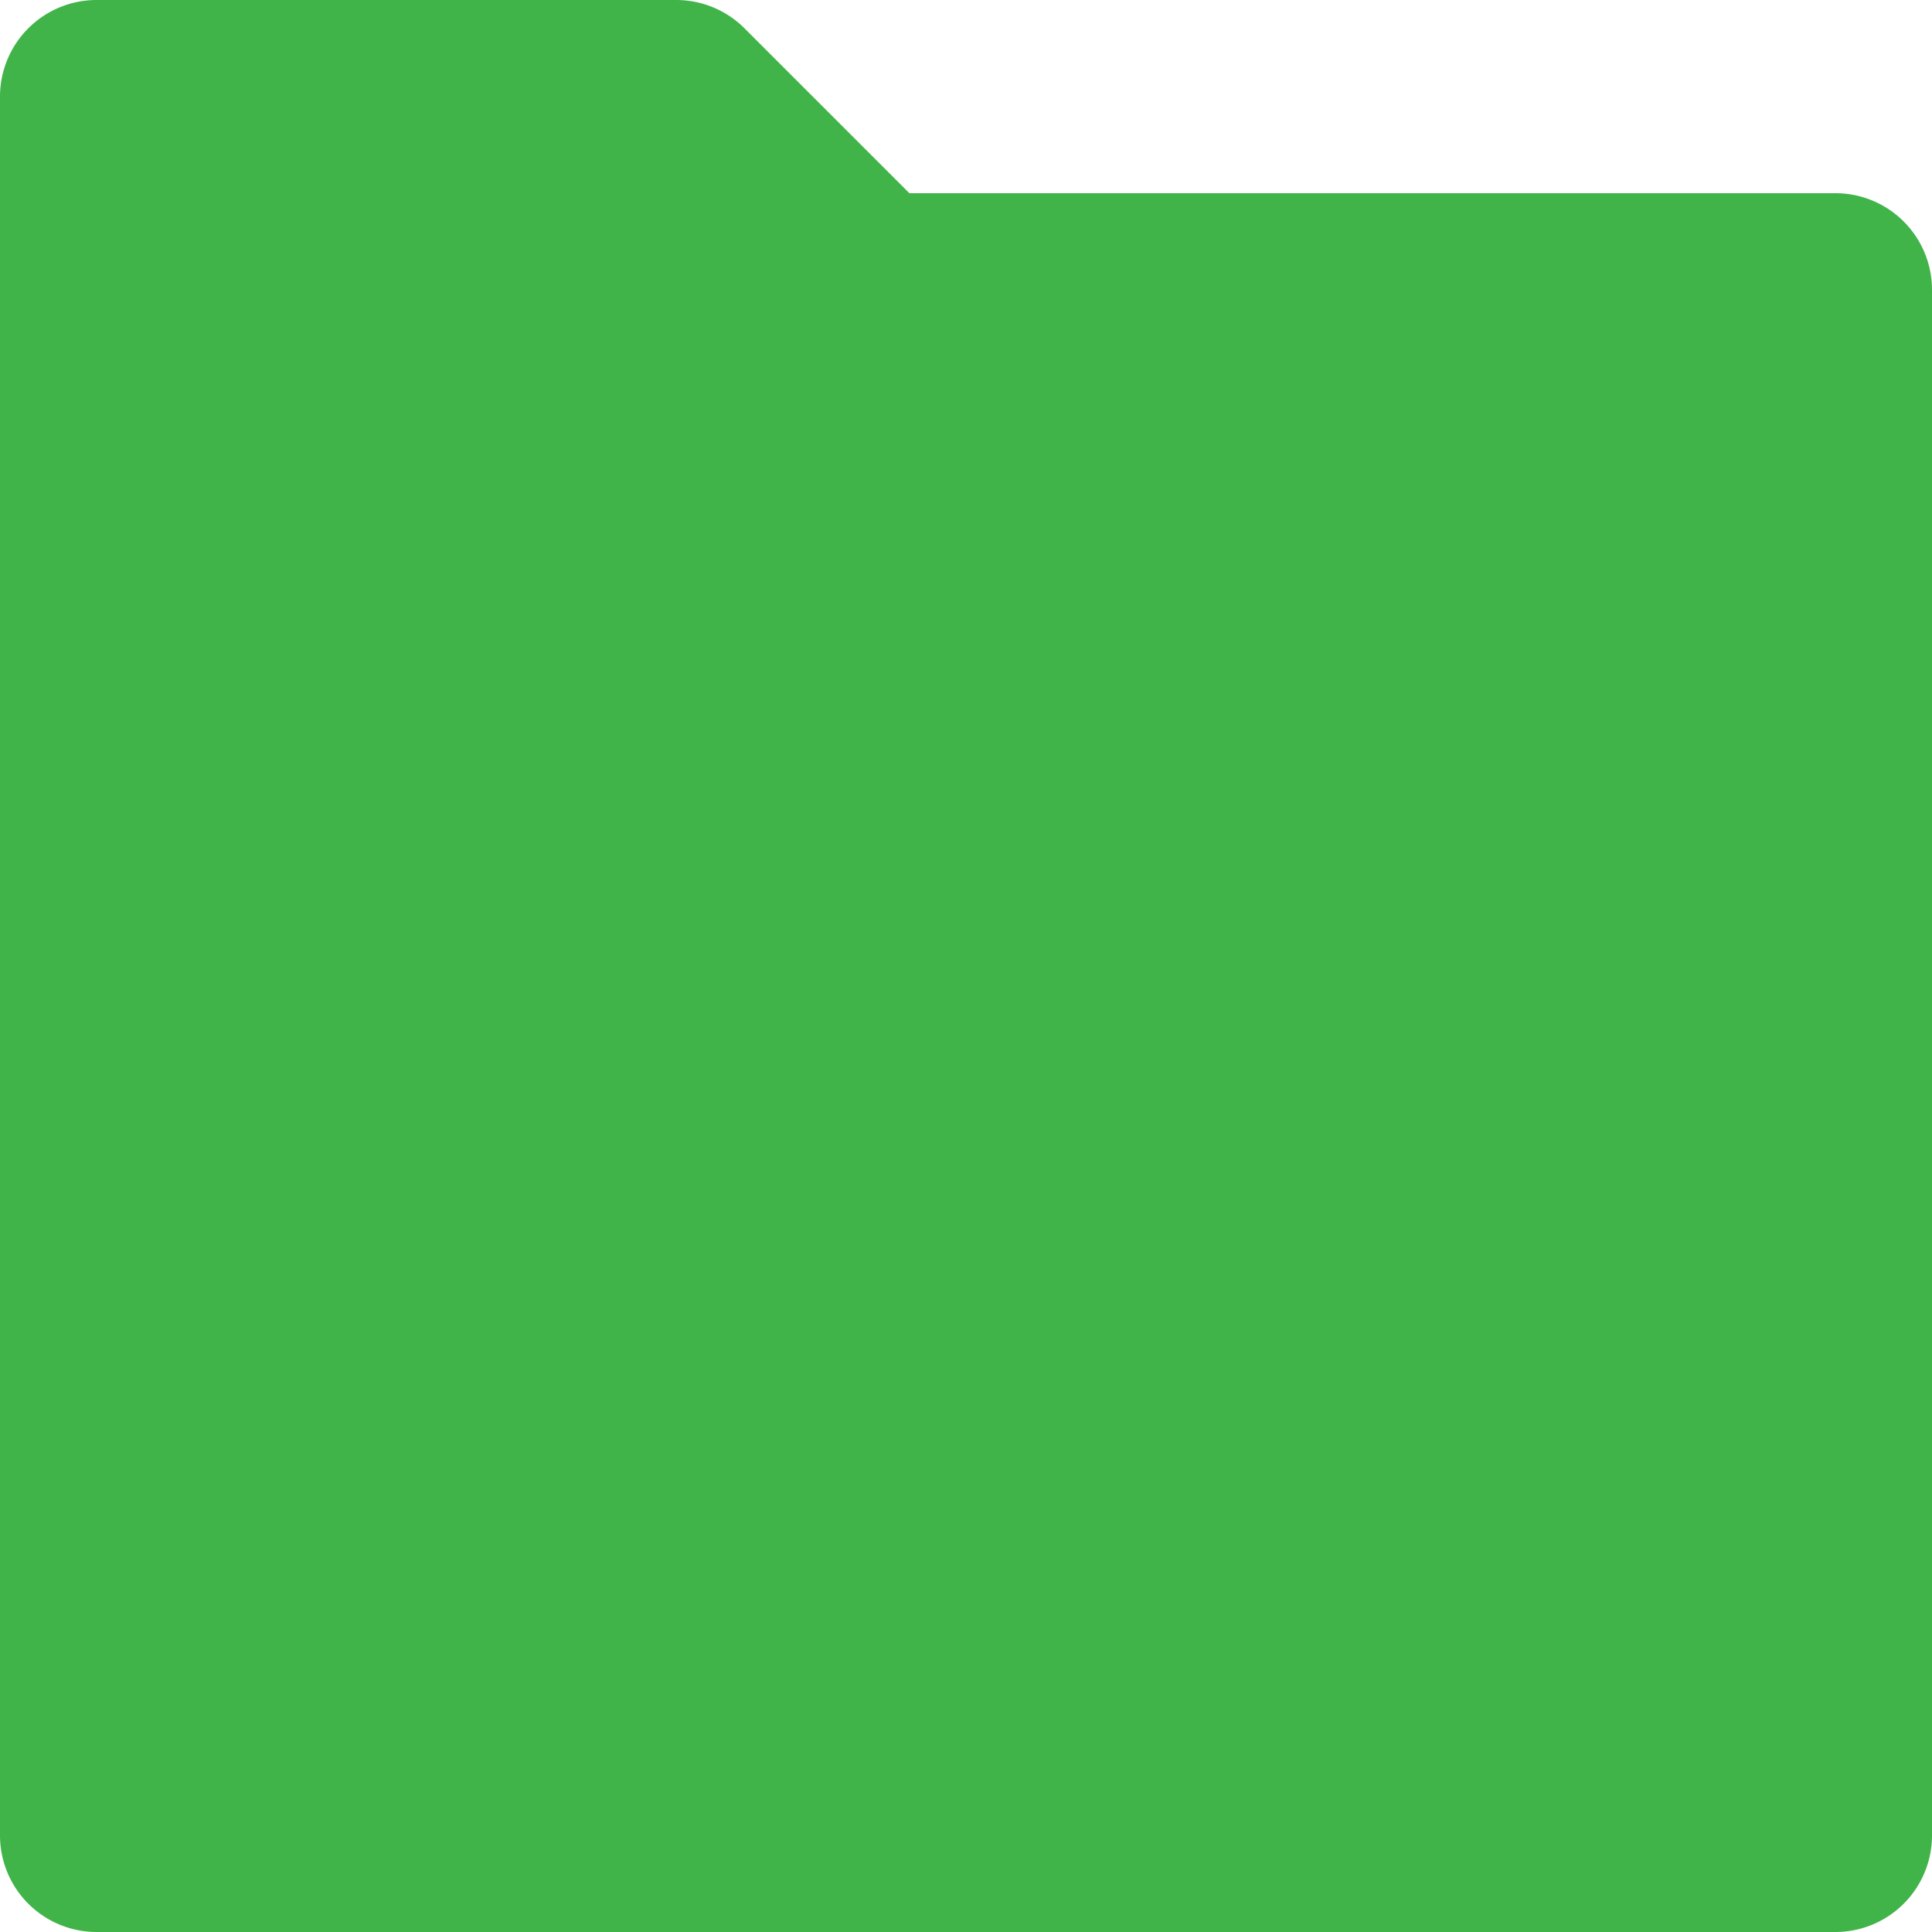<svg xmlns="http://www.w3.org/2000/svg" width="20" height="20" viewBox="0 0 20 20">
  <path id="folder_major_monotone" d="M19,20H1a1,1,0,0,1-1-1V1A1,1,0,0,1,1,0H7a1,1,0,0,1,.707.293L9.414,2H19a1,1,0,0,1,1,1V19A1,1,0,0,1,19,20Z" fill="#40b449"/>
</svg>
